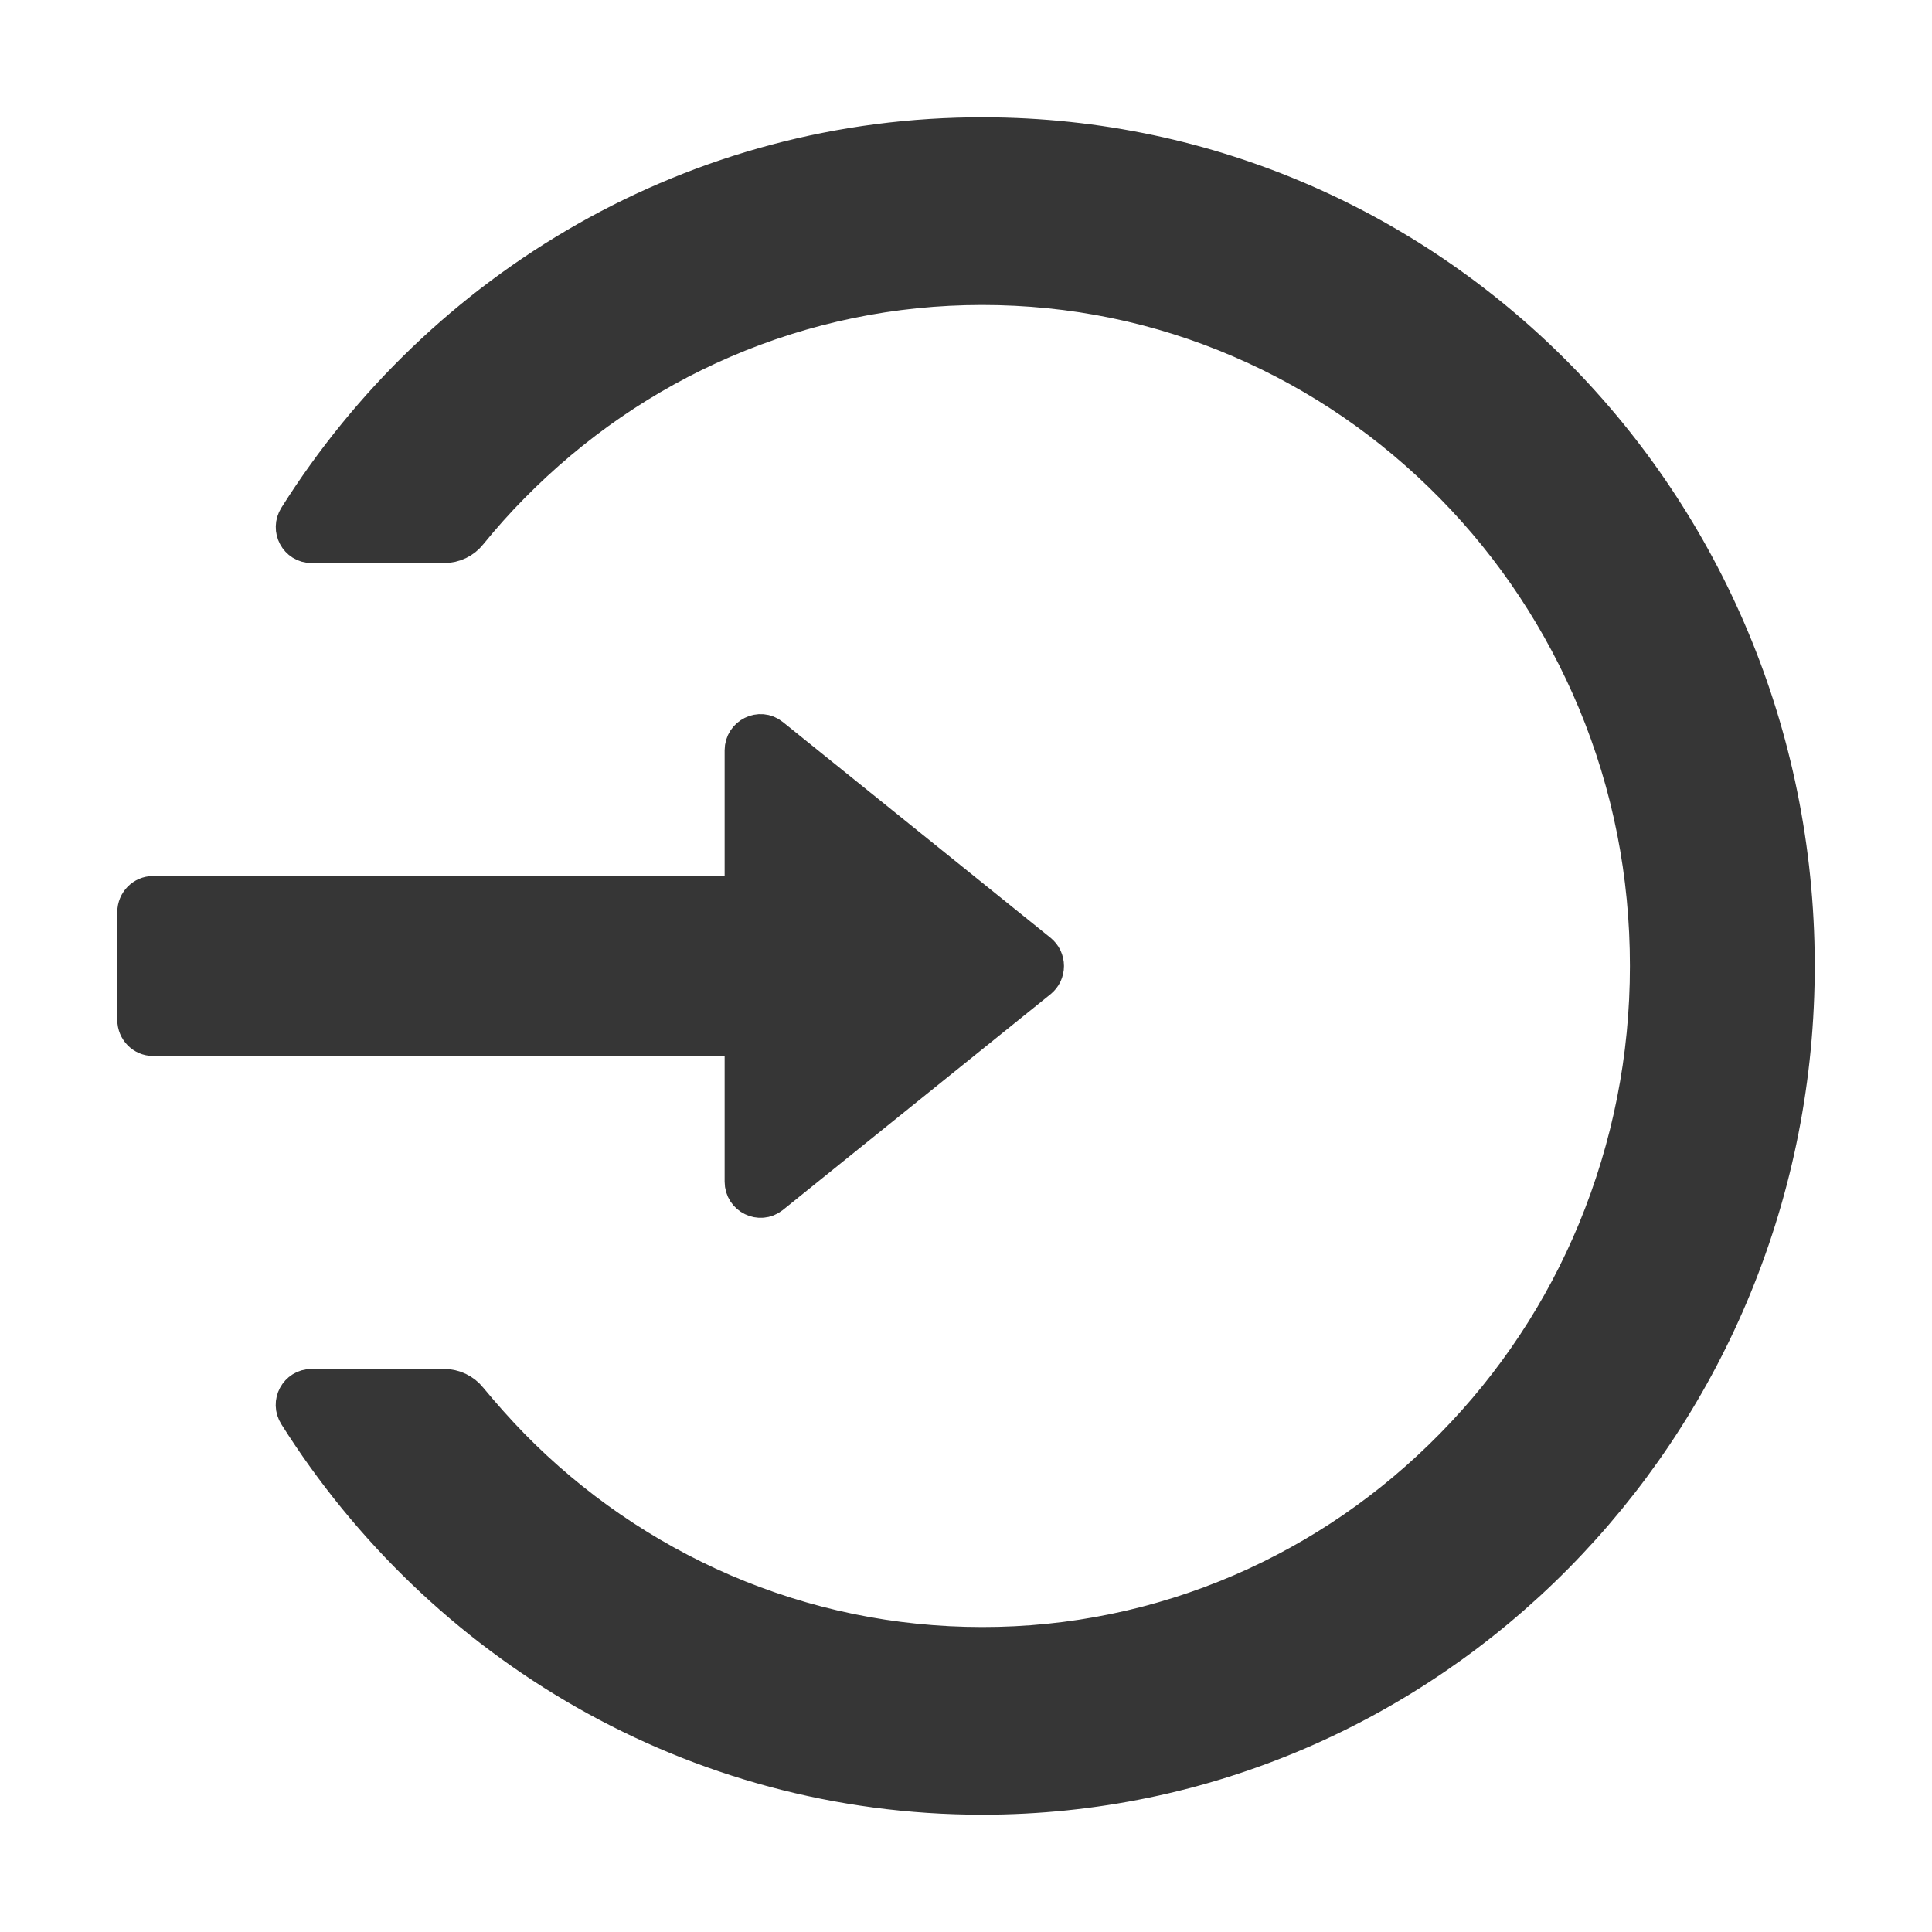 <svg width="14" height="14" viewBox="0 0 14 14" fill="none" xmlns="http://www.w3.org/2000/svg">
<path d="M7.132 1C5.048 0.994 3.214 2.095 2.166 3.759C2.119 3.833 2.171 3.93 2.257 3.93H3.218C3.284 3.93 3.345 3.901 3.386 3.849C3.482 3.731 3.584 3.616 3.692 3.507C4.138 3.054 4.656 2.697 5.233 2.448C5.828 2.192 6.463 2.06 7.117 2.06C7.772 2.06 8.406 2.19 9.002 2.448C9.579 2.697 10.097 3.054 10.542 3.507C10.988 3.961 11.336 4.49 11.581 5.077C11.834 5.686 11.961 6.332 11.961 7C11.961 7.668 11.832 8.314 11.581 8.923C11.338 9.51 10.988 10.039 10.542 10.493C10.097 10.946 9.579 11.303 9.002 11.552C8.406 11.809 7.765 11.941 7.117 11.94C6.463 11.94 5.828 11.808 5.233 11.552C4.657 11.303 4.134 10.944 3.692 10.493C3.584 10.382 3.483 10.268 3.386 10.151C3.345 10.099 3.282 10.07 3.218 10.07H2.257C2.171 10.07 2.118 10.167 2.166 10.241C3.212 11.9 5.038 13 7.117 13C10.345 13 12.967 10.347 13 7.061C13.033 3.722 10.407 1.008 7.132 1ZM5.401 8.563V7.502H1.109C1.049 7.502 1 7.452 1 7.391V6.609C1 6.548 1.049 6.498 1.109 6.498H5.401V5.437C5.401 5.344 5.508 5.291 5.579 5.349L7.518 6.912C7.531 6.923 7.542 6.936 7.549 6.951C7.556 6.966 7.56 6.983 7.56 7C7.56 7.017 7.556 7.034 7.549 7.049C7.542 7.064 7.531 7.077 7.518 7.088L5.579 8.651C5.508 8.708 5.401 8.656 5.401 8.563Z" fill="#363636" stroke="#363636" stroke-width="0.3"/>
</svg>
